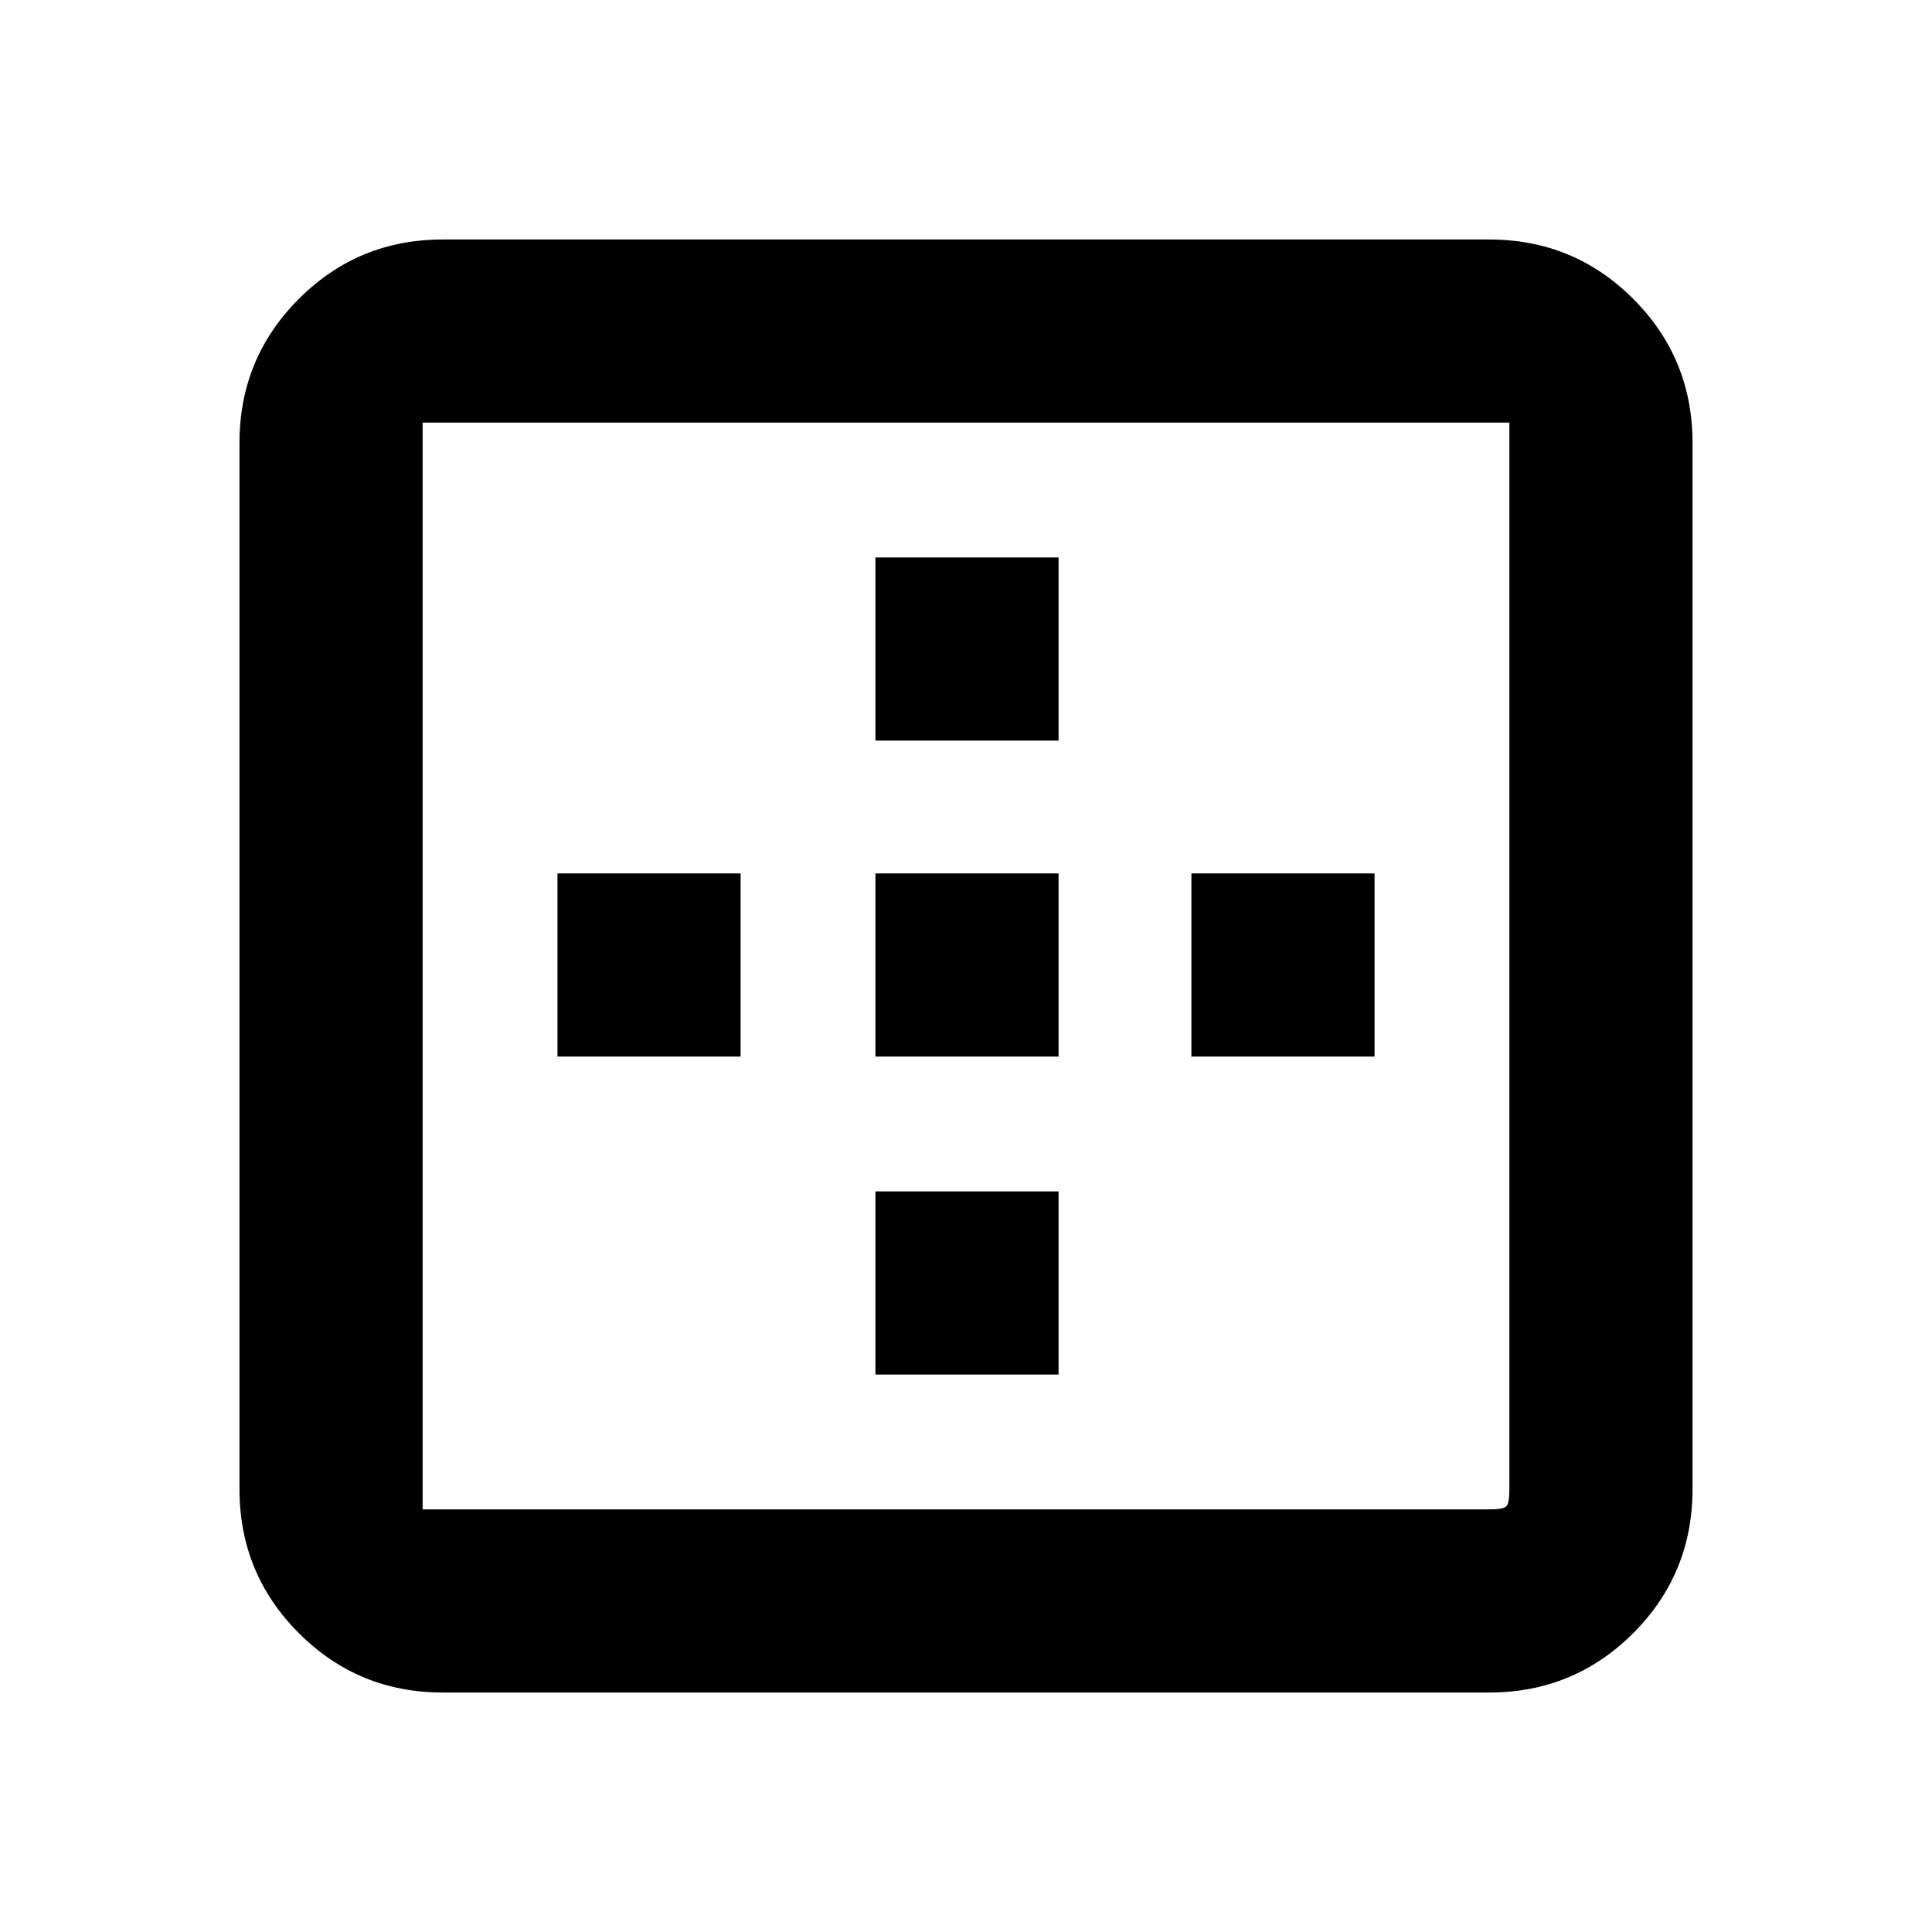 <svg xmlns="http://www.w3.org/2000/svg" height="24" width="24"><path d="M10.875 9.2V6.925h2.275V9.2Zm0 3.925V10.85h2.275v2.275Zm3.925 0V10.85h2.275v2.275Zm-9.3 7.9q-1.05 0-1.787-.737-.738-.738-.738-1.788v-13q0-1.05.738-1.788.737-.737 1.787-.737h13q1.05 0 1.788.737.737.738.737 1.788v13q0 1.05-.737 1.788-.738.737-1.788.737Zm0-2.275h13q.175 0 .212-.038.038-.037.038-.212V5.25H5.25v13.5h.25Zm5.375-1.675V14.8h2.275v2.275Zm-3.95-3.95V10.85H9.2v2.275Z"/></svg>